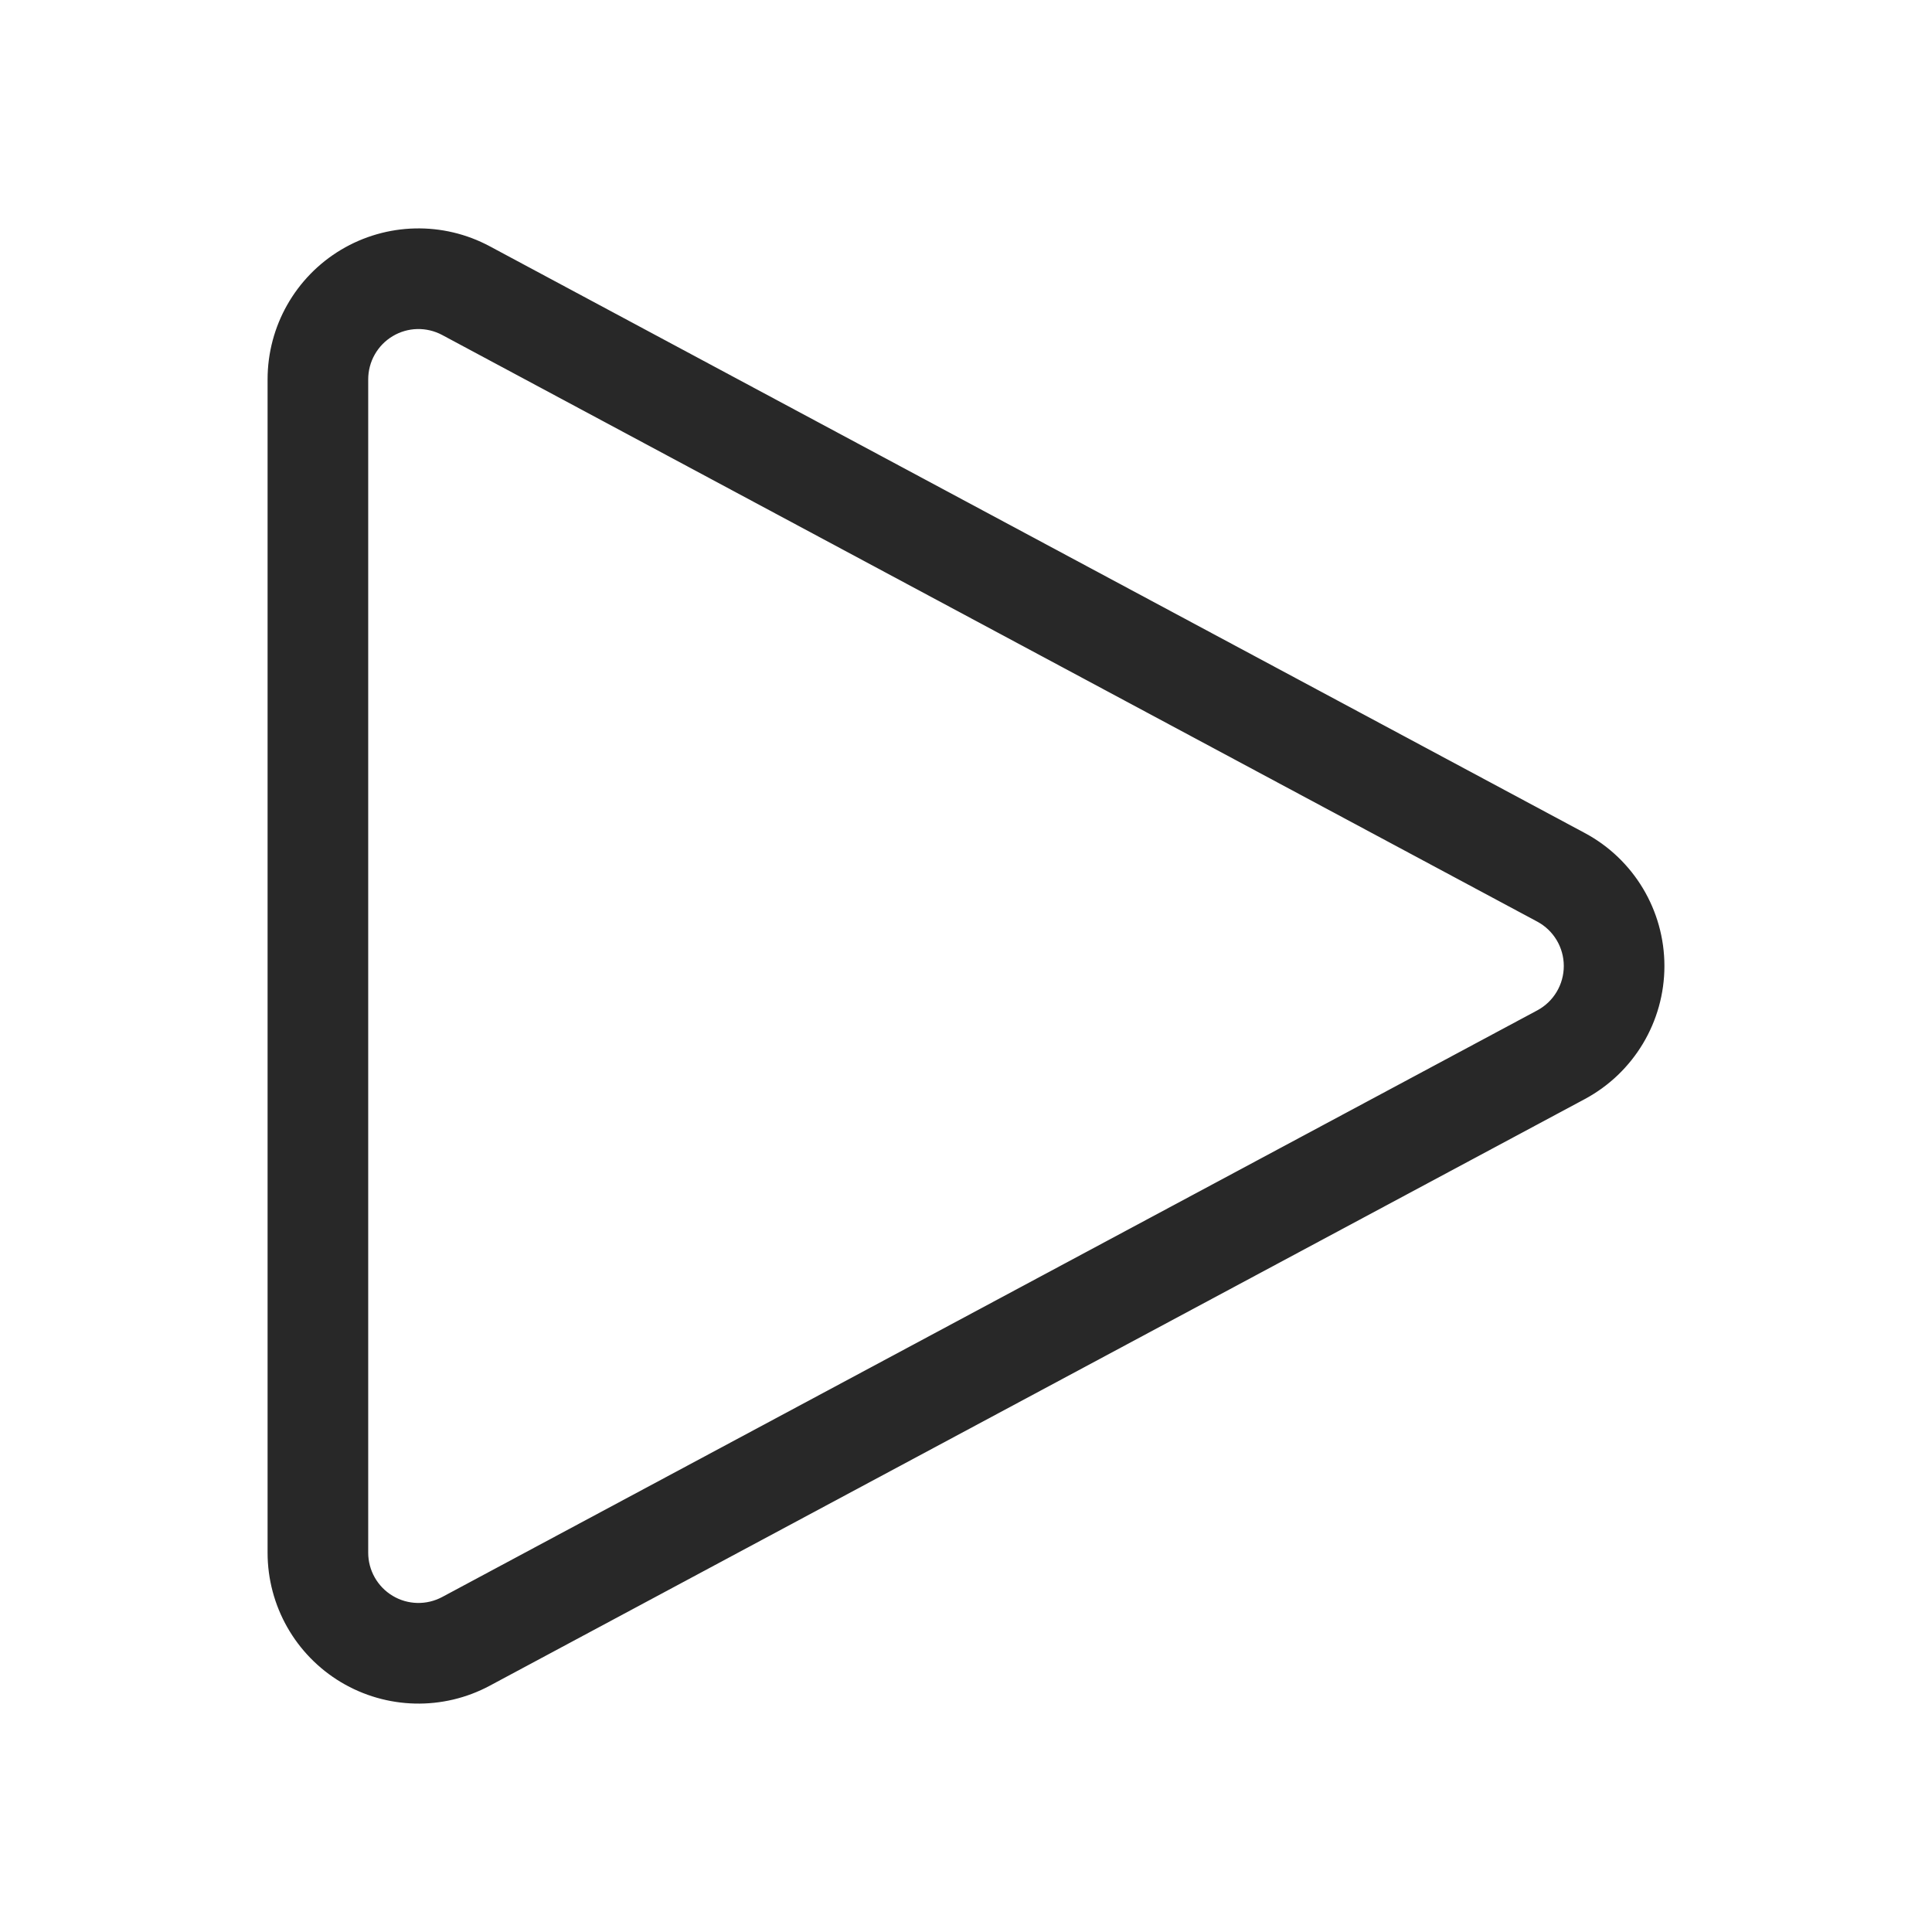 <?xml version="1.0" encoding="UTF-8"?>
<svg width="24px" height="24px" viewBox="0 0 24 24" version="1.1" xmlns="http://www.w3.org/2000/svg" xmlns:xlink="http://www.w3.org/1999/xlink">
    <title>Icon/Media/Play</title>
    <g id="Icon/Media/Play" stroke="none" stroke-width="1" fill="none" fill-rule="evenodd" fill-opacity="0.84">
        <path d="M4.236,3.103 C4.802,2.765 5.504,2.748 6.085,3.06 L6.085,3.06 L19.687,10.348 C20.296,10.674 20.676,11.309 20.676,12 C20.676,12.691 20.296,13.326 19.687,13.653 L19.687,13.653 L6.085,20.94 C5.504,21.252 4.802,21.235 4.236,20.897 C3.67,20.558 3.324,19.947 3.324,19.288 L3.324,19.288 L3.324,4.713 C3.324,4.053 3.67,3.442 4.236,3.103 Z M5.494,4.162 C5.3,4.058 5.066,4.063 4.878,4.176 C4.689,4.289 4.574,4.493 4.574,4.713 L4.574,4.713 L4.574,19.288 C4.574,19.507 4.689,19.711 4.878,19.824 C5.066,19.937 5.3,19.942 5.494,19.838 L5.494,19.838 L19.097,12.551 C19.3,12.442 19.426,12.23 19.426,12 C19.426,11.77 19.3,11.558 19.097,11.449 L19.097,11.449 Z" id="Play" fill="#000000"></path>
    </g>
</svg>